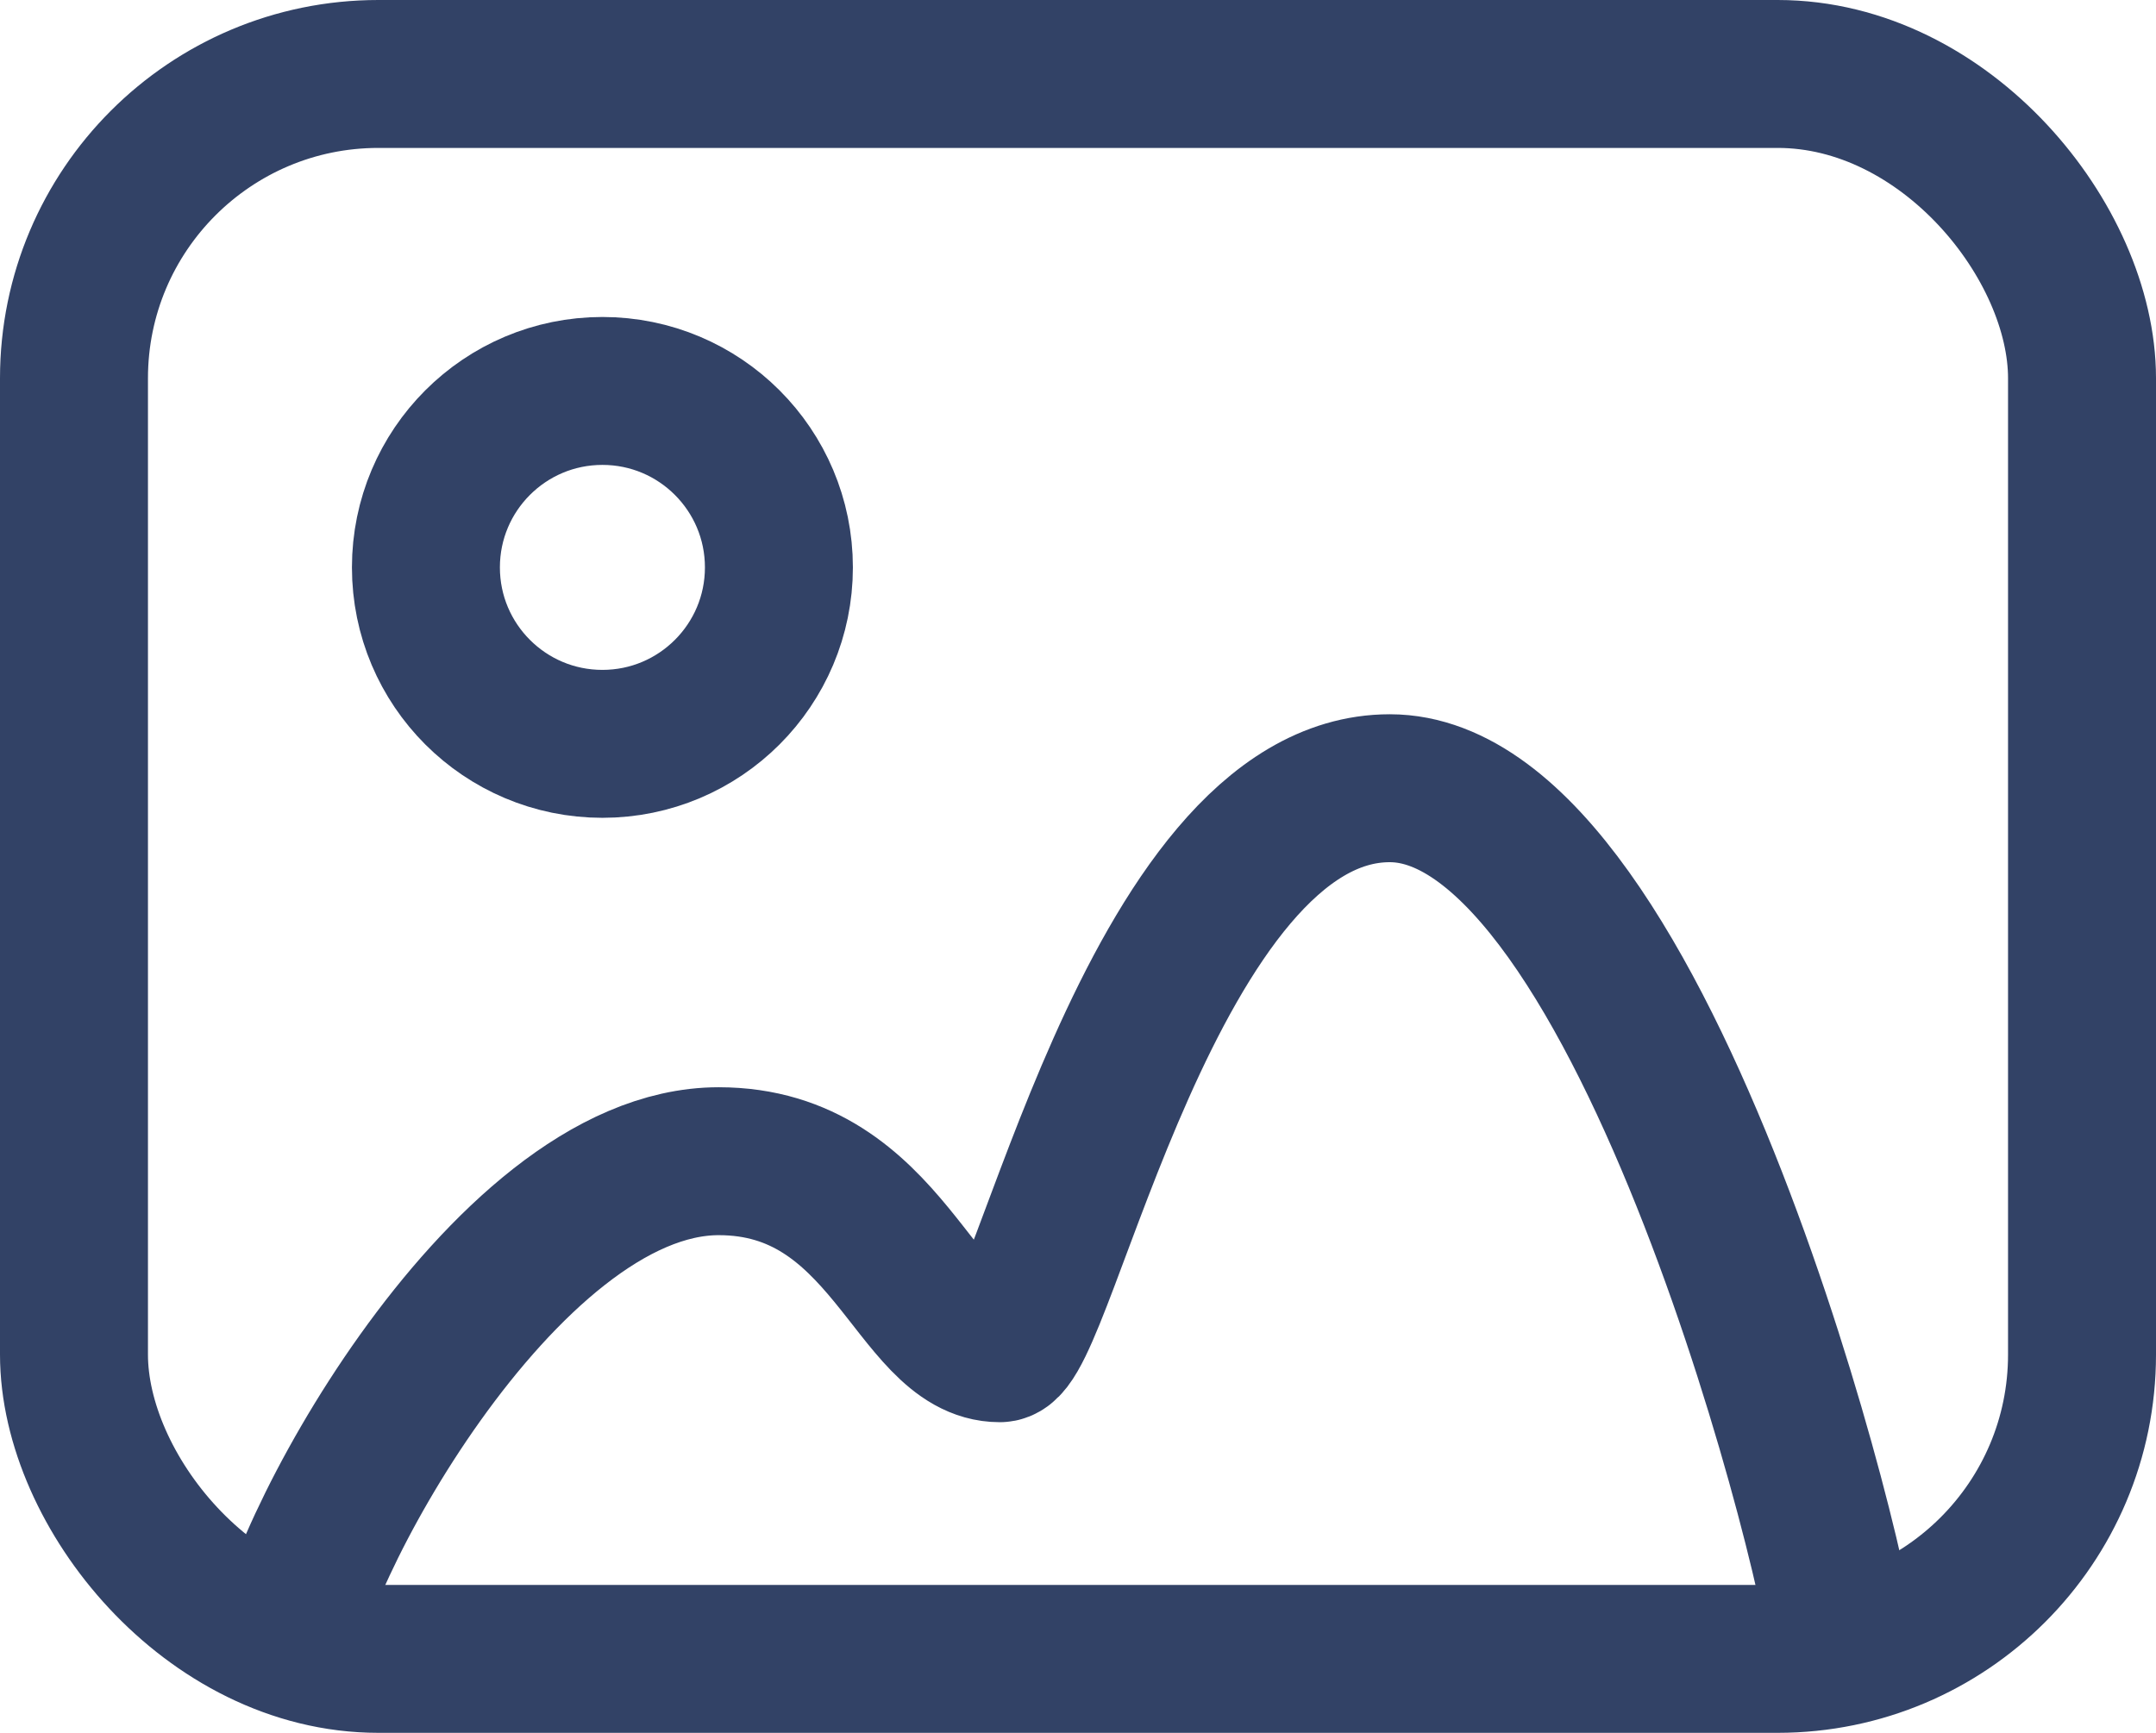 <?xml version="1.0" encoding="UTF-8"?><svg id="Layer_2" xmlns="http://www.w3.org/2000/svg" viewBox="0 0 20.4 16.4"><defs><style>.cls-1{fill:none;stroke:#324266;stroke-miterlimit:10;stroke-width:1.4px;}</style></defs><g id="Layer_1-2"><circle class="cls-1" cx="5.7" cy="5.37" r="1.67"/><path class="cls-1" d="m2.7,15.7c0-.82,2.04-4.71,4.1-4.71,1.61,0,1.86,1.77,2.66,1.77.4,0,1.43-5.3,3.69-5.3,2.42,0,4.3,7.6,4.3,8.25"/><rect class="cls-1" x=".7" y=".7" width="19" height="15" rx="2.88" ry="2.88"/></g></svg>